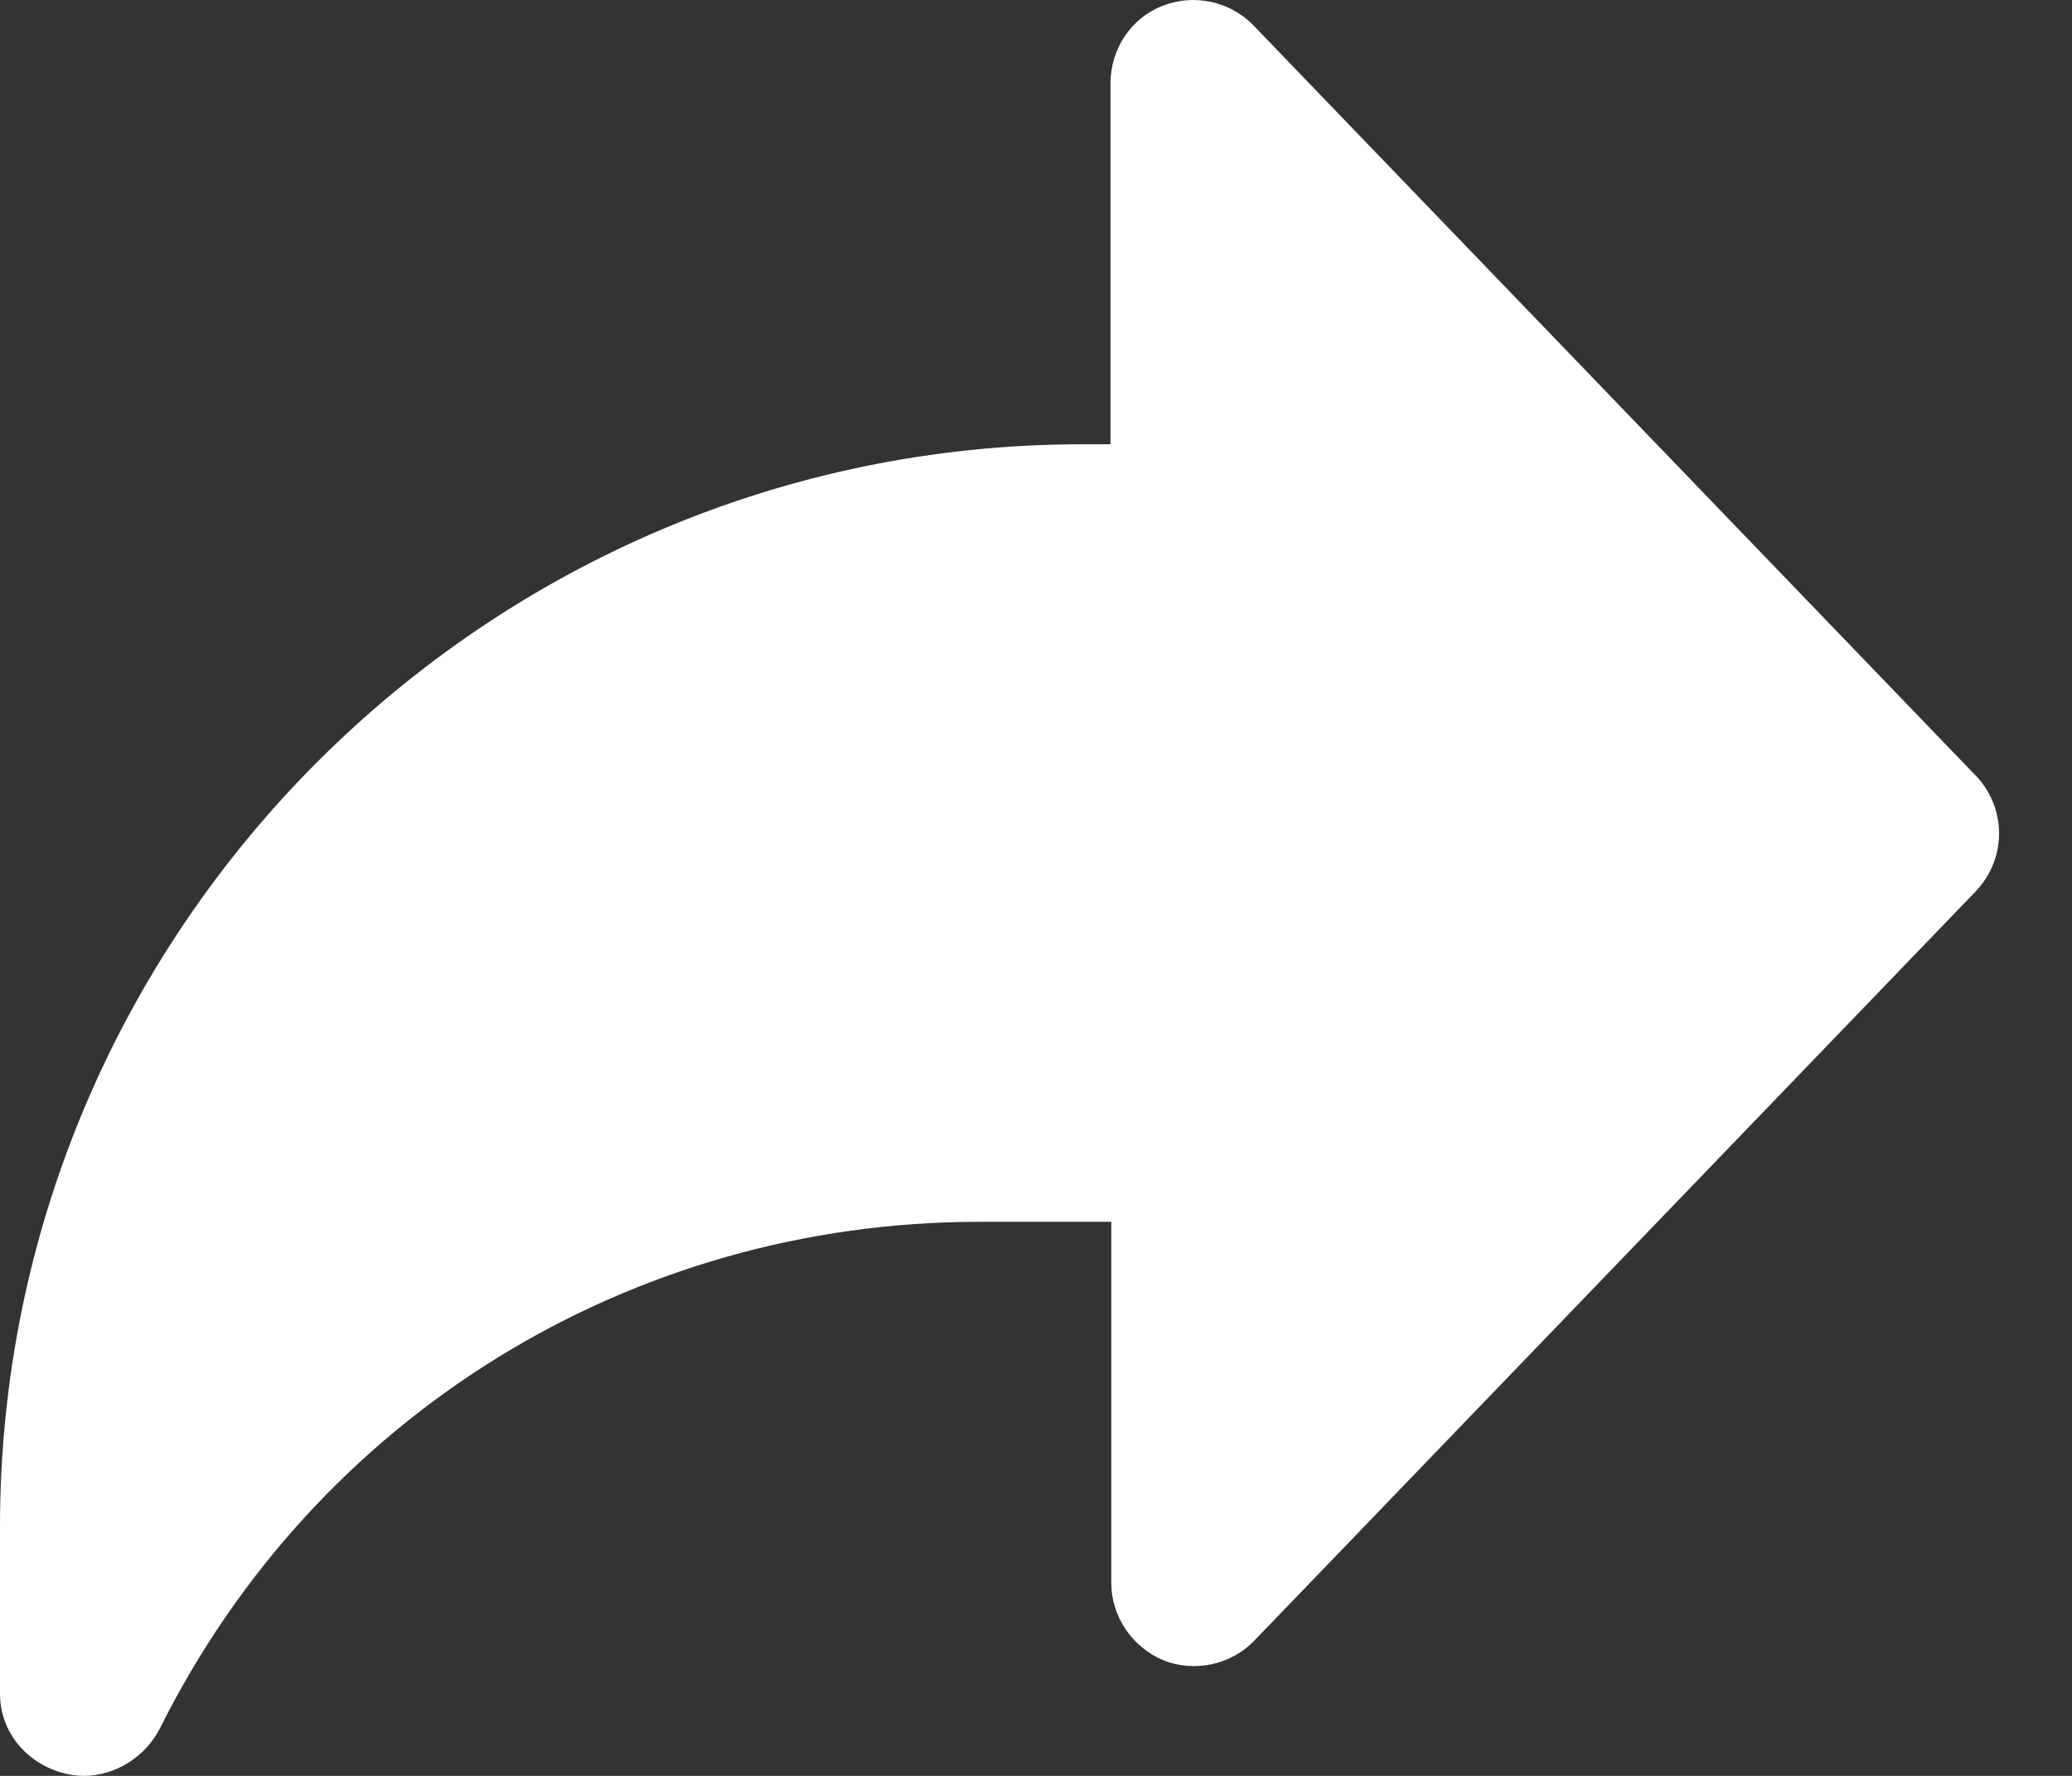 <svg width="42" height="36" viewBox="0 0 42 36" fill="none" xmlns="http://www.w3.org/2000/svg" xmlns:xlink="http://www.w3.org/1999/xlink">
<rect x="0" y="0" width="42" height="36" fill="#333333" stroke="none"/>
<path d="M40.034,15.708L25.405,0.512C24.933,0.024 24.194,-0.133 23.564,0.119C22.919,0.37 22.51,0.999 22.51,1.692L22.51,9.006L21.944,9.006C9.847,9.006 0,18.854 0,30.95L0,34.333C0,35.119 0.551,35.764 1.321,35.953C1.447,35.984 1.573,36 1.699,36C2.328,36 2.942,35.622 3.24,35.04C6.402,28.701 12.773,24.768 19.852,24.768L22.526,24.768L22.526,32.083C22.526,32.775 22.951,33.389 23.58,33.656C24.209,33.908 24.949,33.751 25.421,33.263L40.05,18.067C40.679,17.406 40.679,16.384 40.05,15.723Z" fill="#FFFFFF"/>
</svg>
